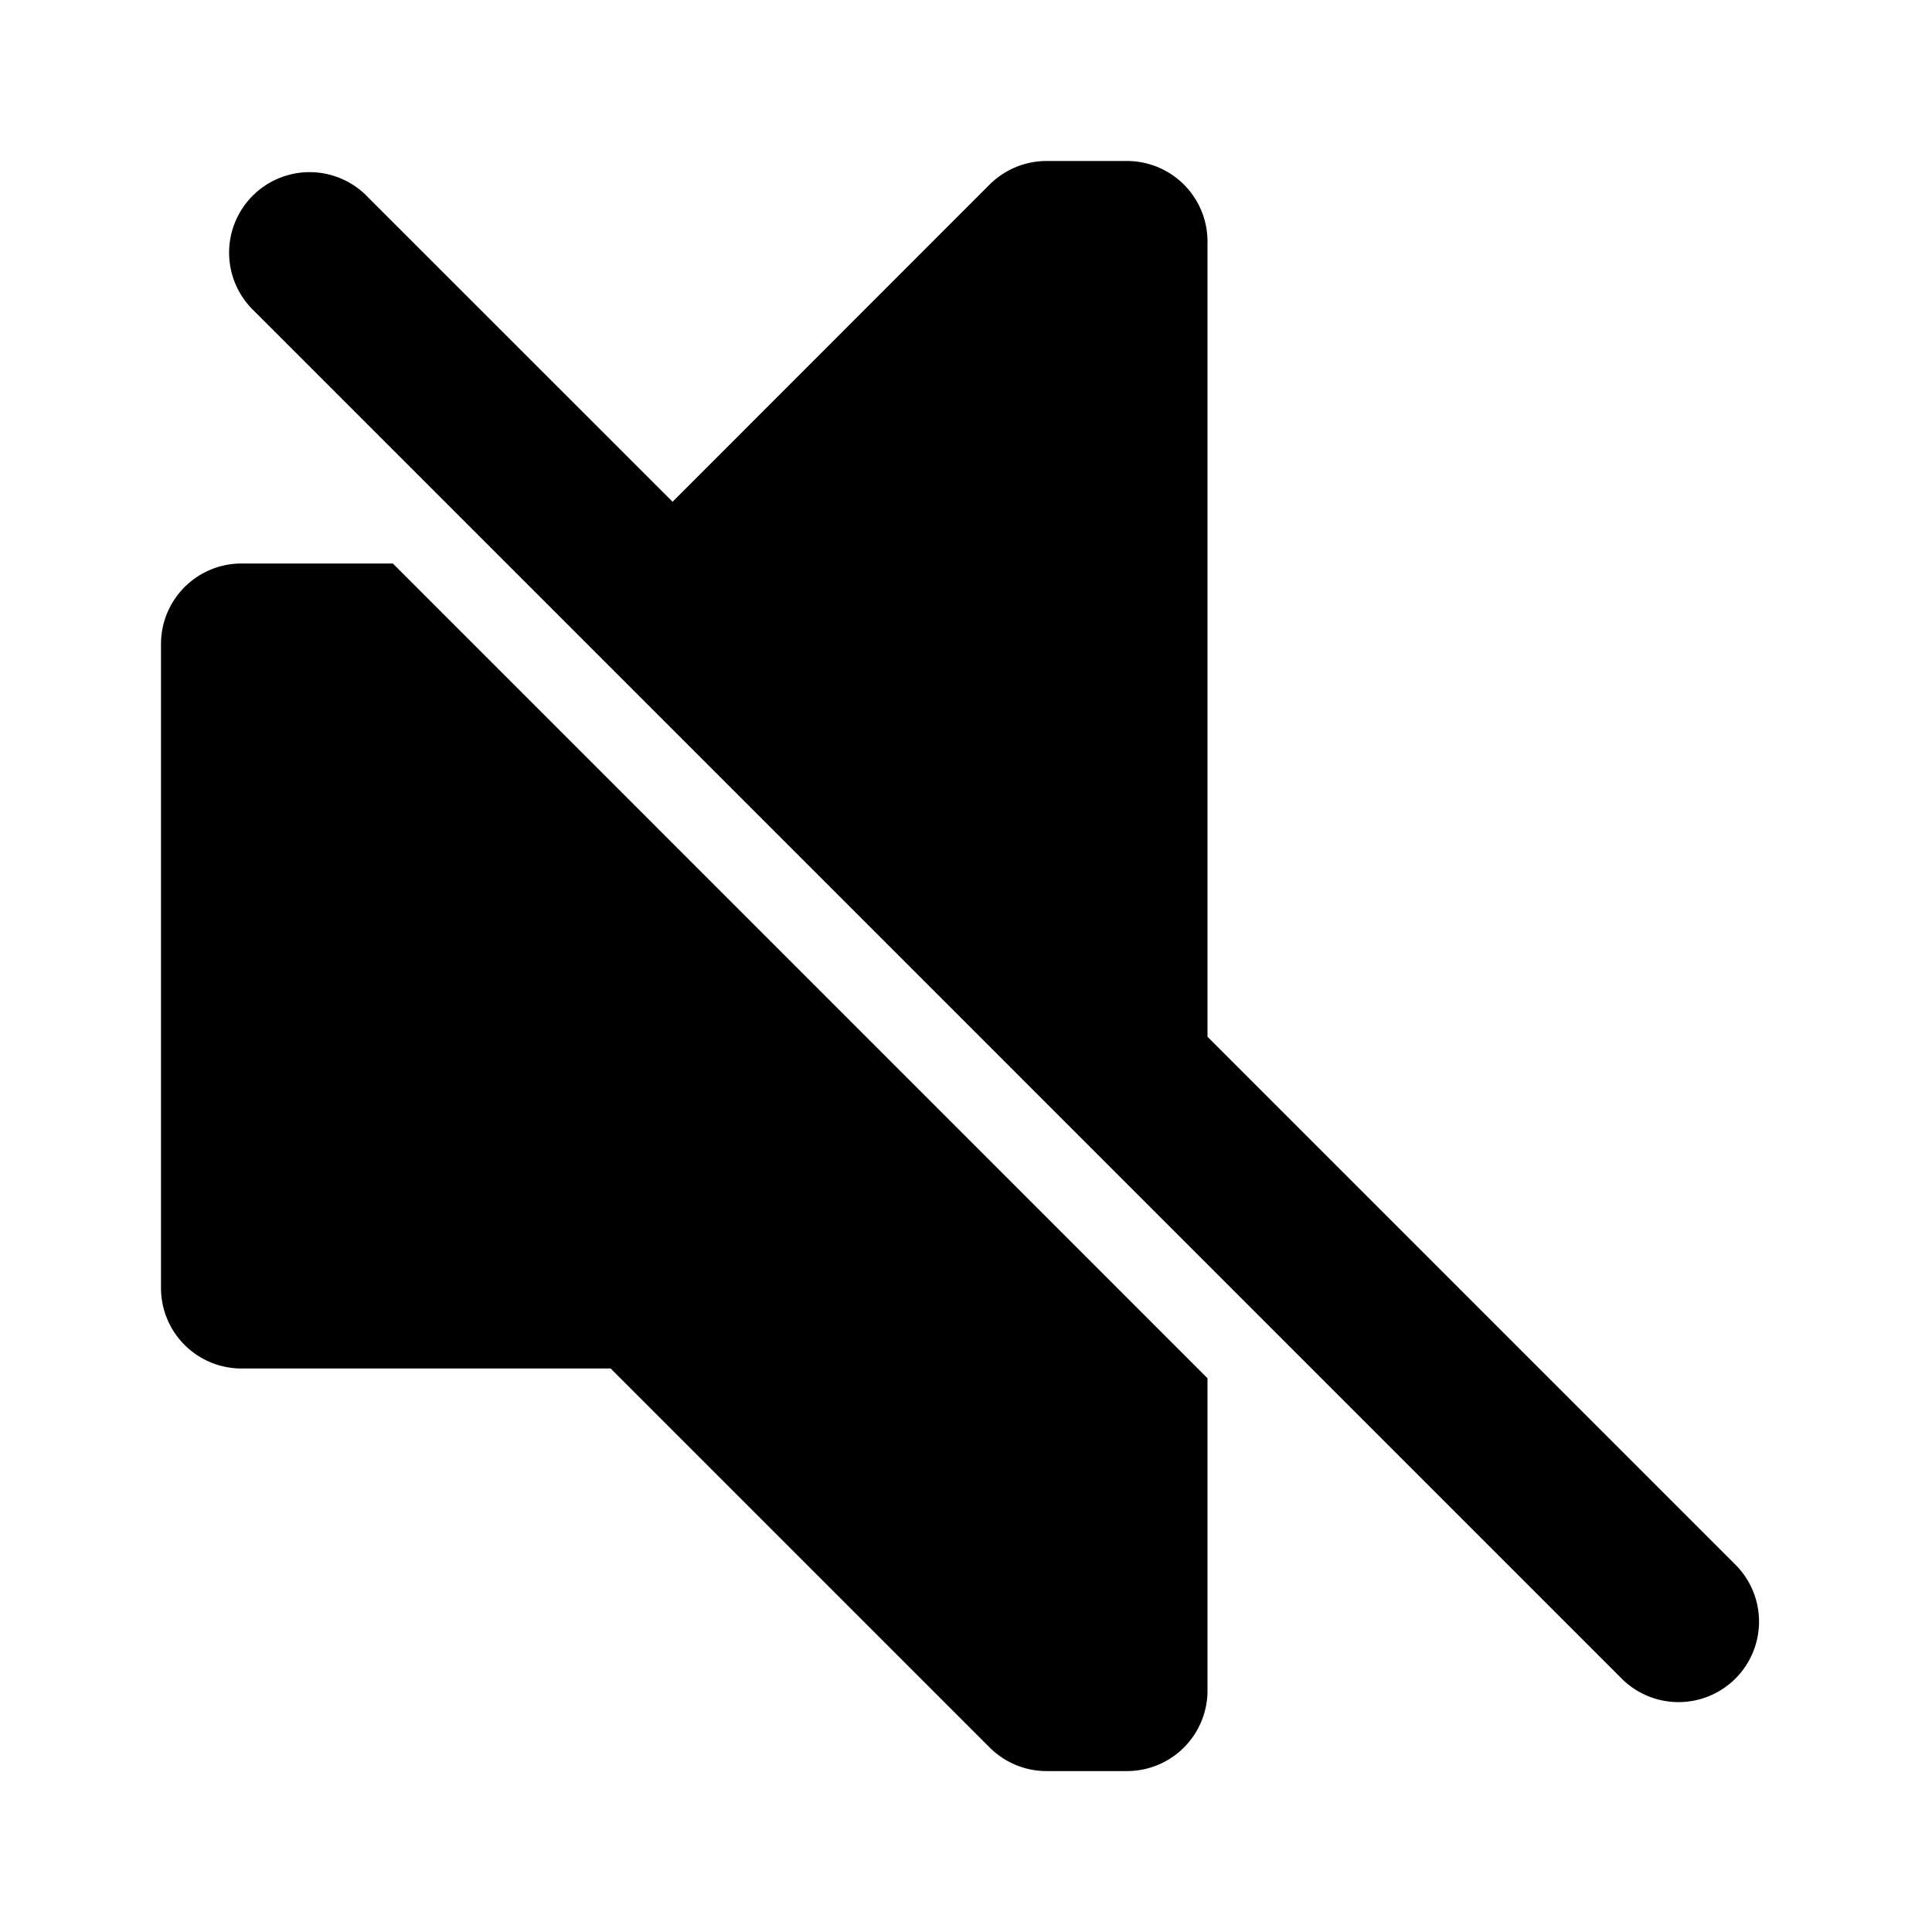<svg xmlns="http://www.w3.org/2000/svg" width="24" height="24" fill="none" viewBox="0 0 24 24"><path fill="#313234" fill-rule="evenodd" d="M21.546 19.425a1 1 0 1 1-1.414 1.414L3.162 3.868a1 1 0 1 1 1.413-1.414l3.78 3.779 3.938-3.94C12.481 2.106 12.735 2 13 2h1a1 1 0 0 1 1 1v9.879zM2 8a1 1 0 0 1 1-1h1.88L15 17.121v3.88a1 1 0 0 1-1 1h-1a1 1 0 0 1-.707-.294L7.586 17H3a1 1 0 0 1-1-1z" clip-rule="evenodd" style="fill:#313234;fill:color(display-p3 .192 .196 .204);fill-opacity:1"/></svg>